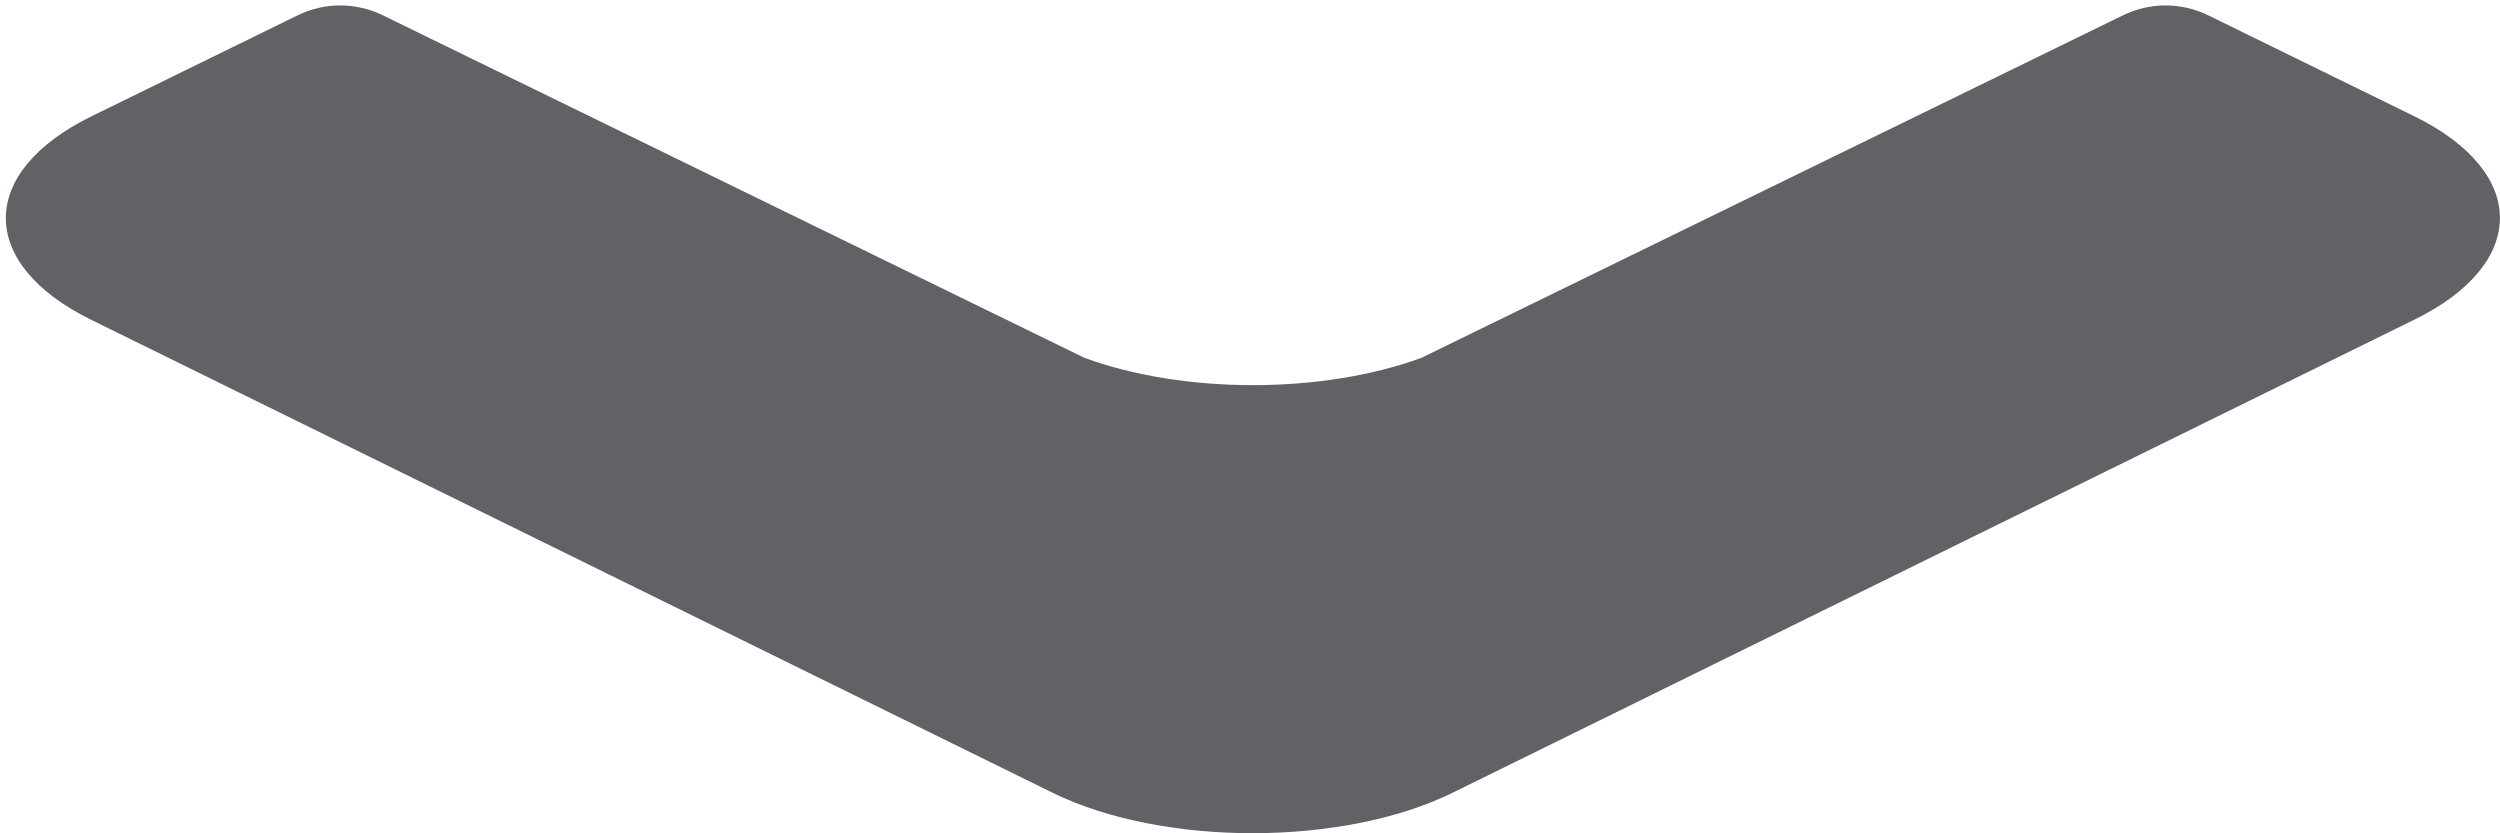 ﻿<?xml version="1.0" encoding="utf-8"?>
<svg version="1.1" xmlns:xlink="http://www.w3.org/1999/xlink" width="30px" height="10px" xmlns="http://www.w3.org/2000/svg">
  <g transform="matrix(1 0 0 1 -998 -532 )">
    <path d="M 28.964 3.84  C 30.343 3.168  30.343 2.067  28.971 1.395  L 26.501 0.185  C 26.174 0.025  25.8 0.025  25.473 0.185  L 17.057 4.294  C 15.865 4.731  14.205 4.731  13.013 4.294  L 4.597 0.185  C 4.27 0.025  3.896 0.025  3.569 0.185  L 1.099 1.395  C -0.273 2.067  -0.273 3.168  1.099 3.84  L 12.631 9.513  C 13.948 10.16  16.114 10.16  17.431 9.513  L 28.964 3.84  Z " fill-rule="nonzero" fill="#606266" stroke="none" transform="matrix(1 0 0 1 998 532 )" />
  </g>
</svg>